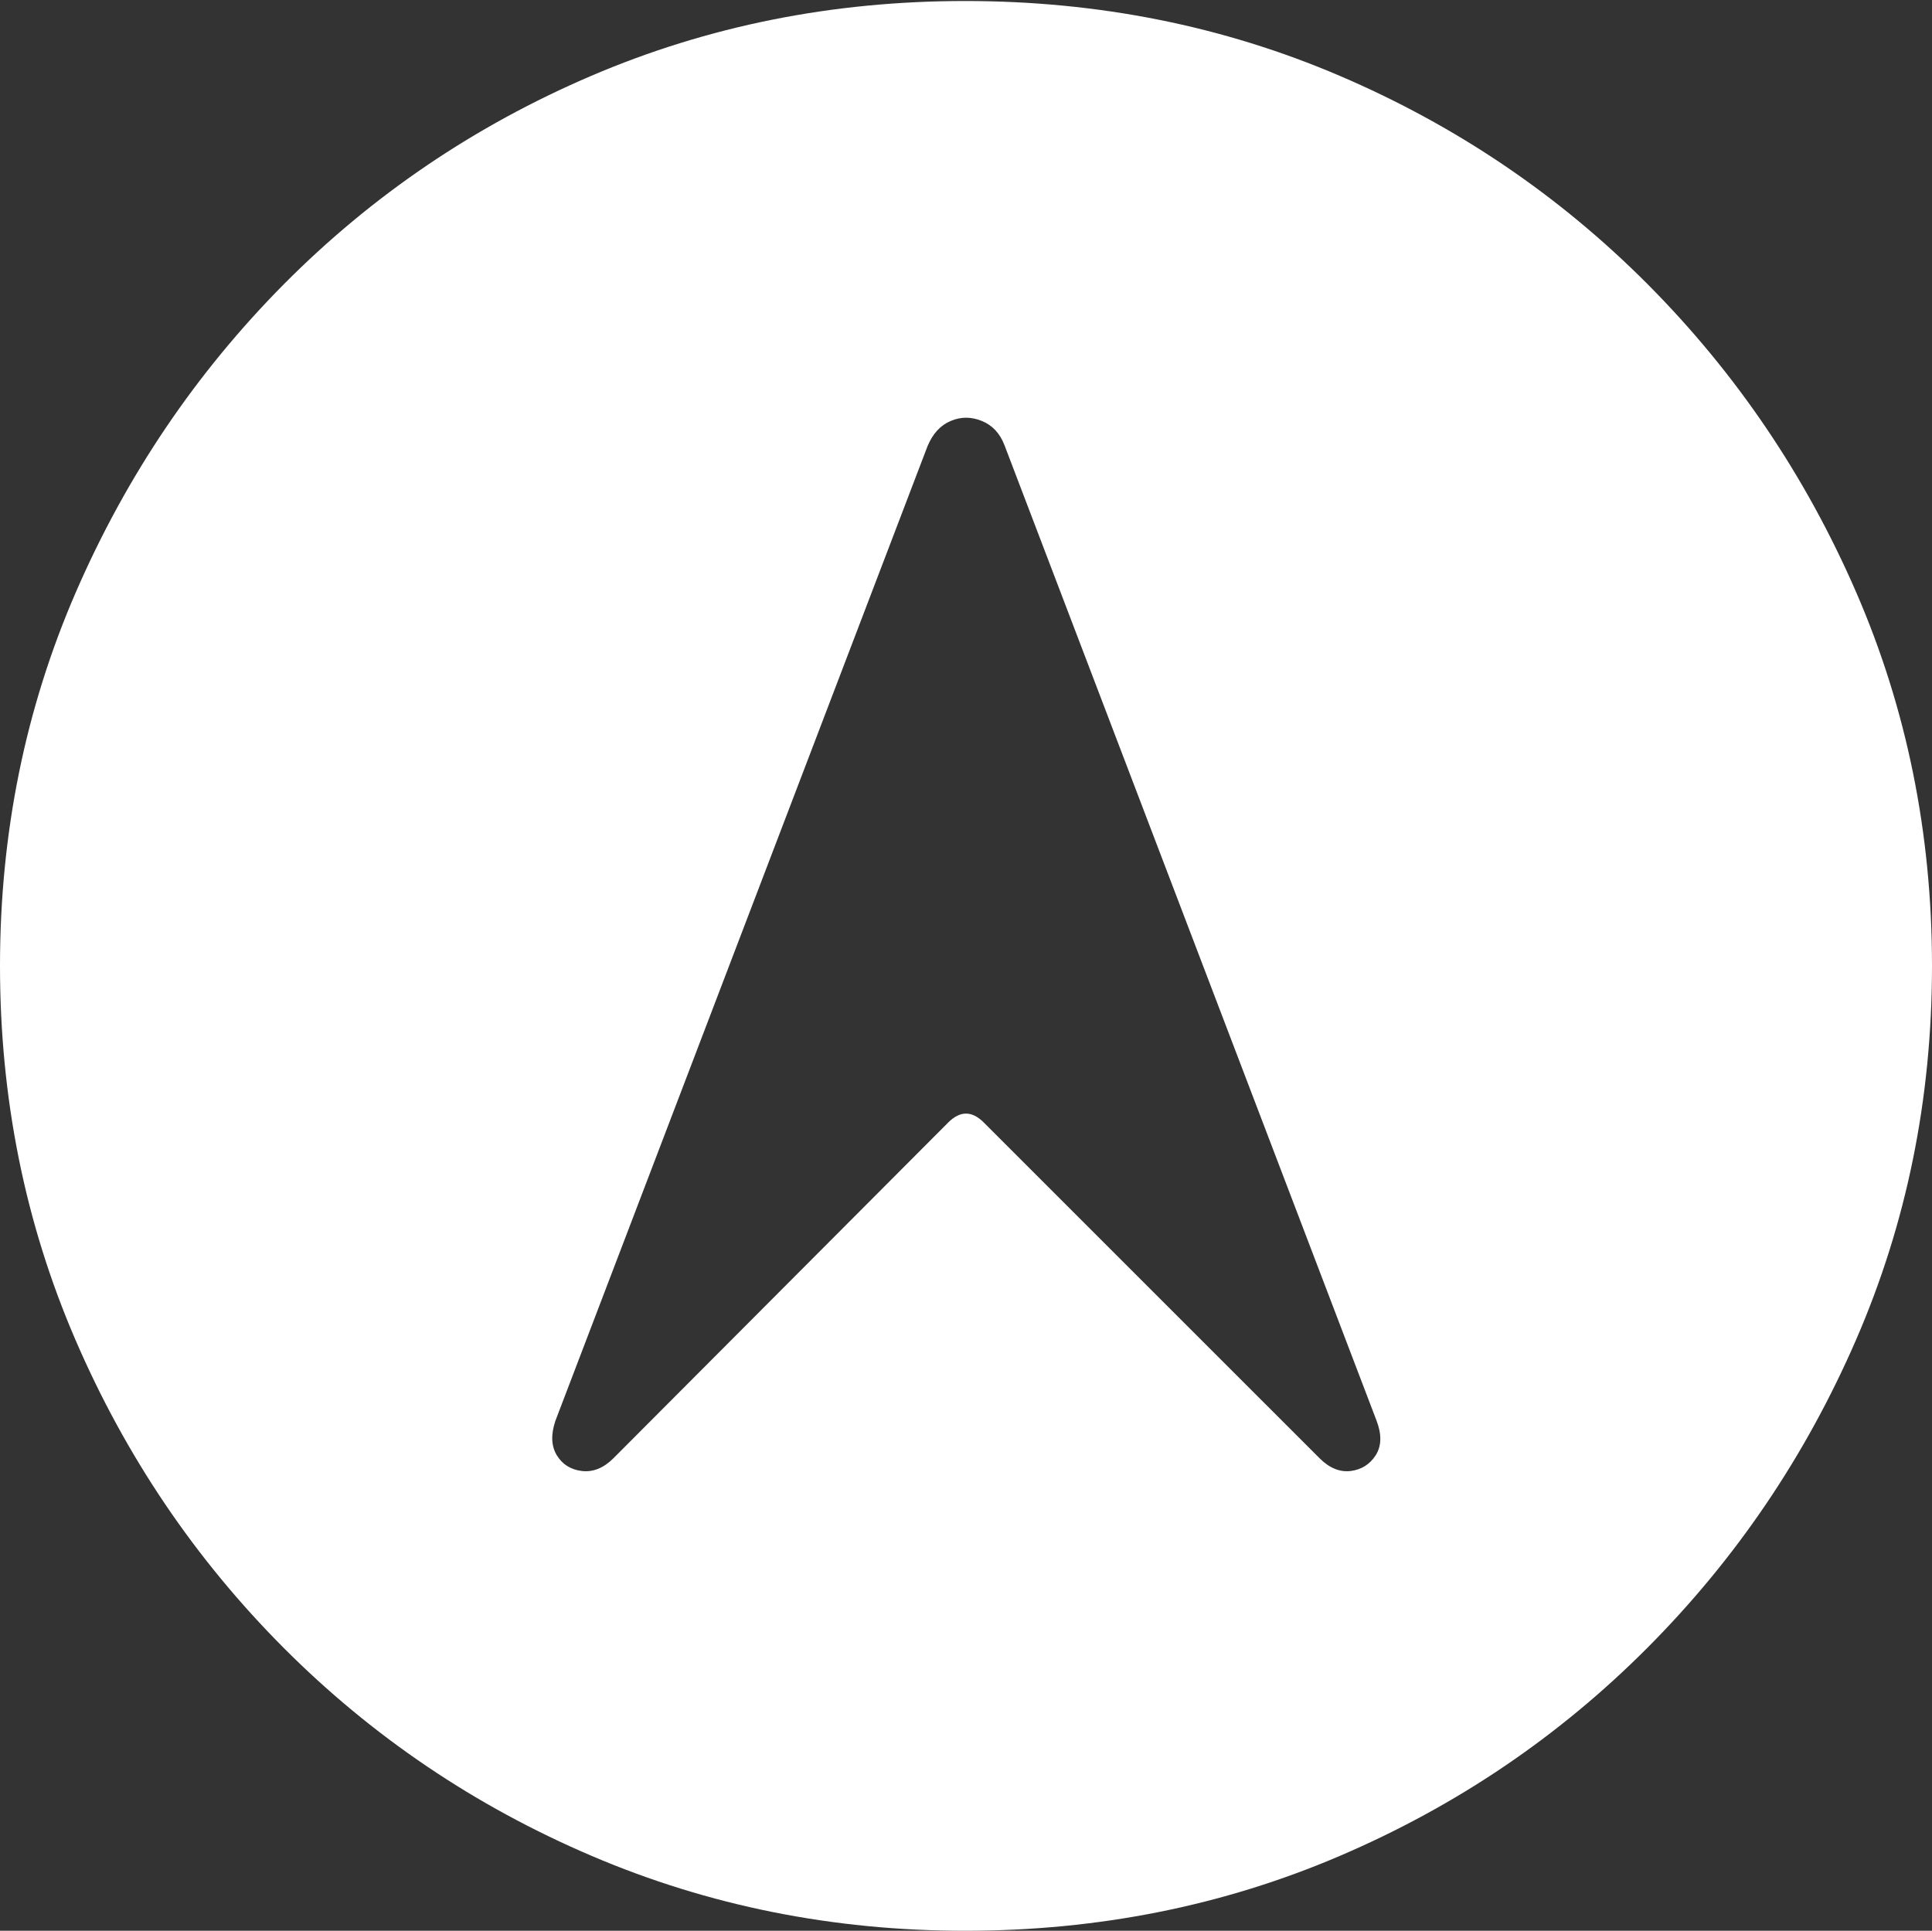 <?xml version="1.0" encoding="UTF-8"?>
<!--Generator: Apple Native CoreSVG 175-->
<!DOCTYPE svg
PUBLIC "-//W3C//DTD SVG 1.1//EN"
       "http://www.w3.org/Graphics/SVG/1.1/DTD/svg11.dtd">
<svg version="1.1" xmlns="http://www.w3.org/2000/svg" xmlns:xlink="http://www.w3.org/1999/xlink" width="19.16" height="19.15">
 <rect width="100%" height="100%" fill="#333333" stroke="none"/>
 <g>
  <rect height="19.15" opacity="0" width="19.16" x="0" y="0"/>
  <path d="M9.57 19.15Q11.553 19.15 13.286 18.408Q15.02 17.666 16.338 16.343Q17.656 15.02 18.408 13.286Q19.16 11.553 19.16 9.58Q19.16 7.607 18.408 5.874Q17.656 4.141 16.338 2.817Q15.02 1.494 13.286 0.752Q11.553 0.01 9.57 0.01Q7.598 0.01 5.864 0.752Q4.131 1.494 2.817 2.817Q1.504 4.141 0.752 5.874Q0 7.607 0 9.58Q0 11.553 0.747 13.286Q1.494 15.02 2.812 16.343Q4.131 17.666 5.869 18.408Q7.607 19.15 9.57 19.15ZM5.508 14.092L9.199 4.424Q9.277 4.238 9.429 4.175Q9.58 4.111 9.736 4.175Q9.893 4.238 9.961 4.414L13.652 14.092Q13.73 14.297 13.643 14.434Q13.555 14.57 13.394 14.59Q13.232 14.609 13.086 14.463L9.756 11.133Q9.58 10.957 9.404 11.133L6.084 14.463Q5.938 14.609 5.771 14.59Q5.605 14.57 5.522 14.434Q5.439 14.297 5.508 14.092Z" fill="#ffffff"/>
 </g>
</svg>
